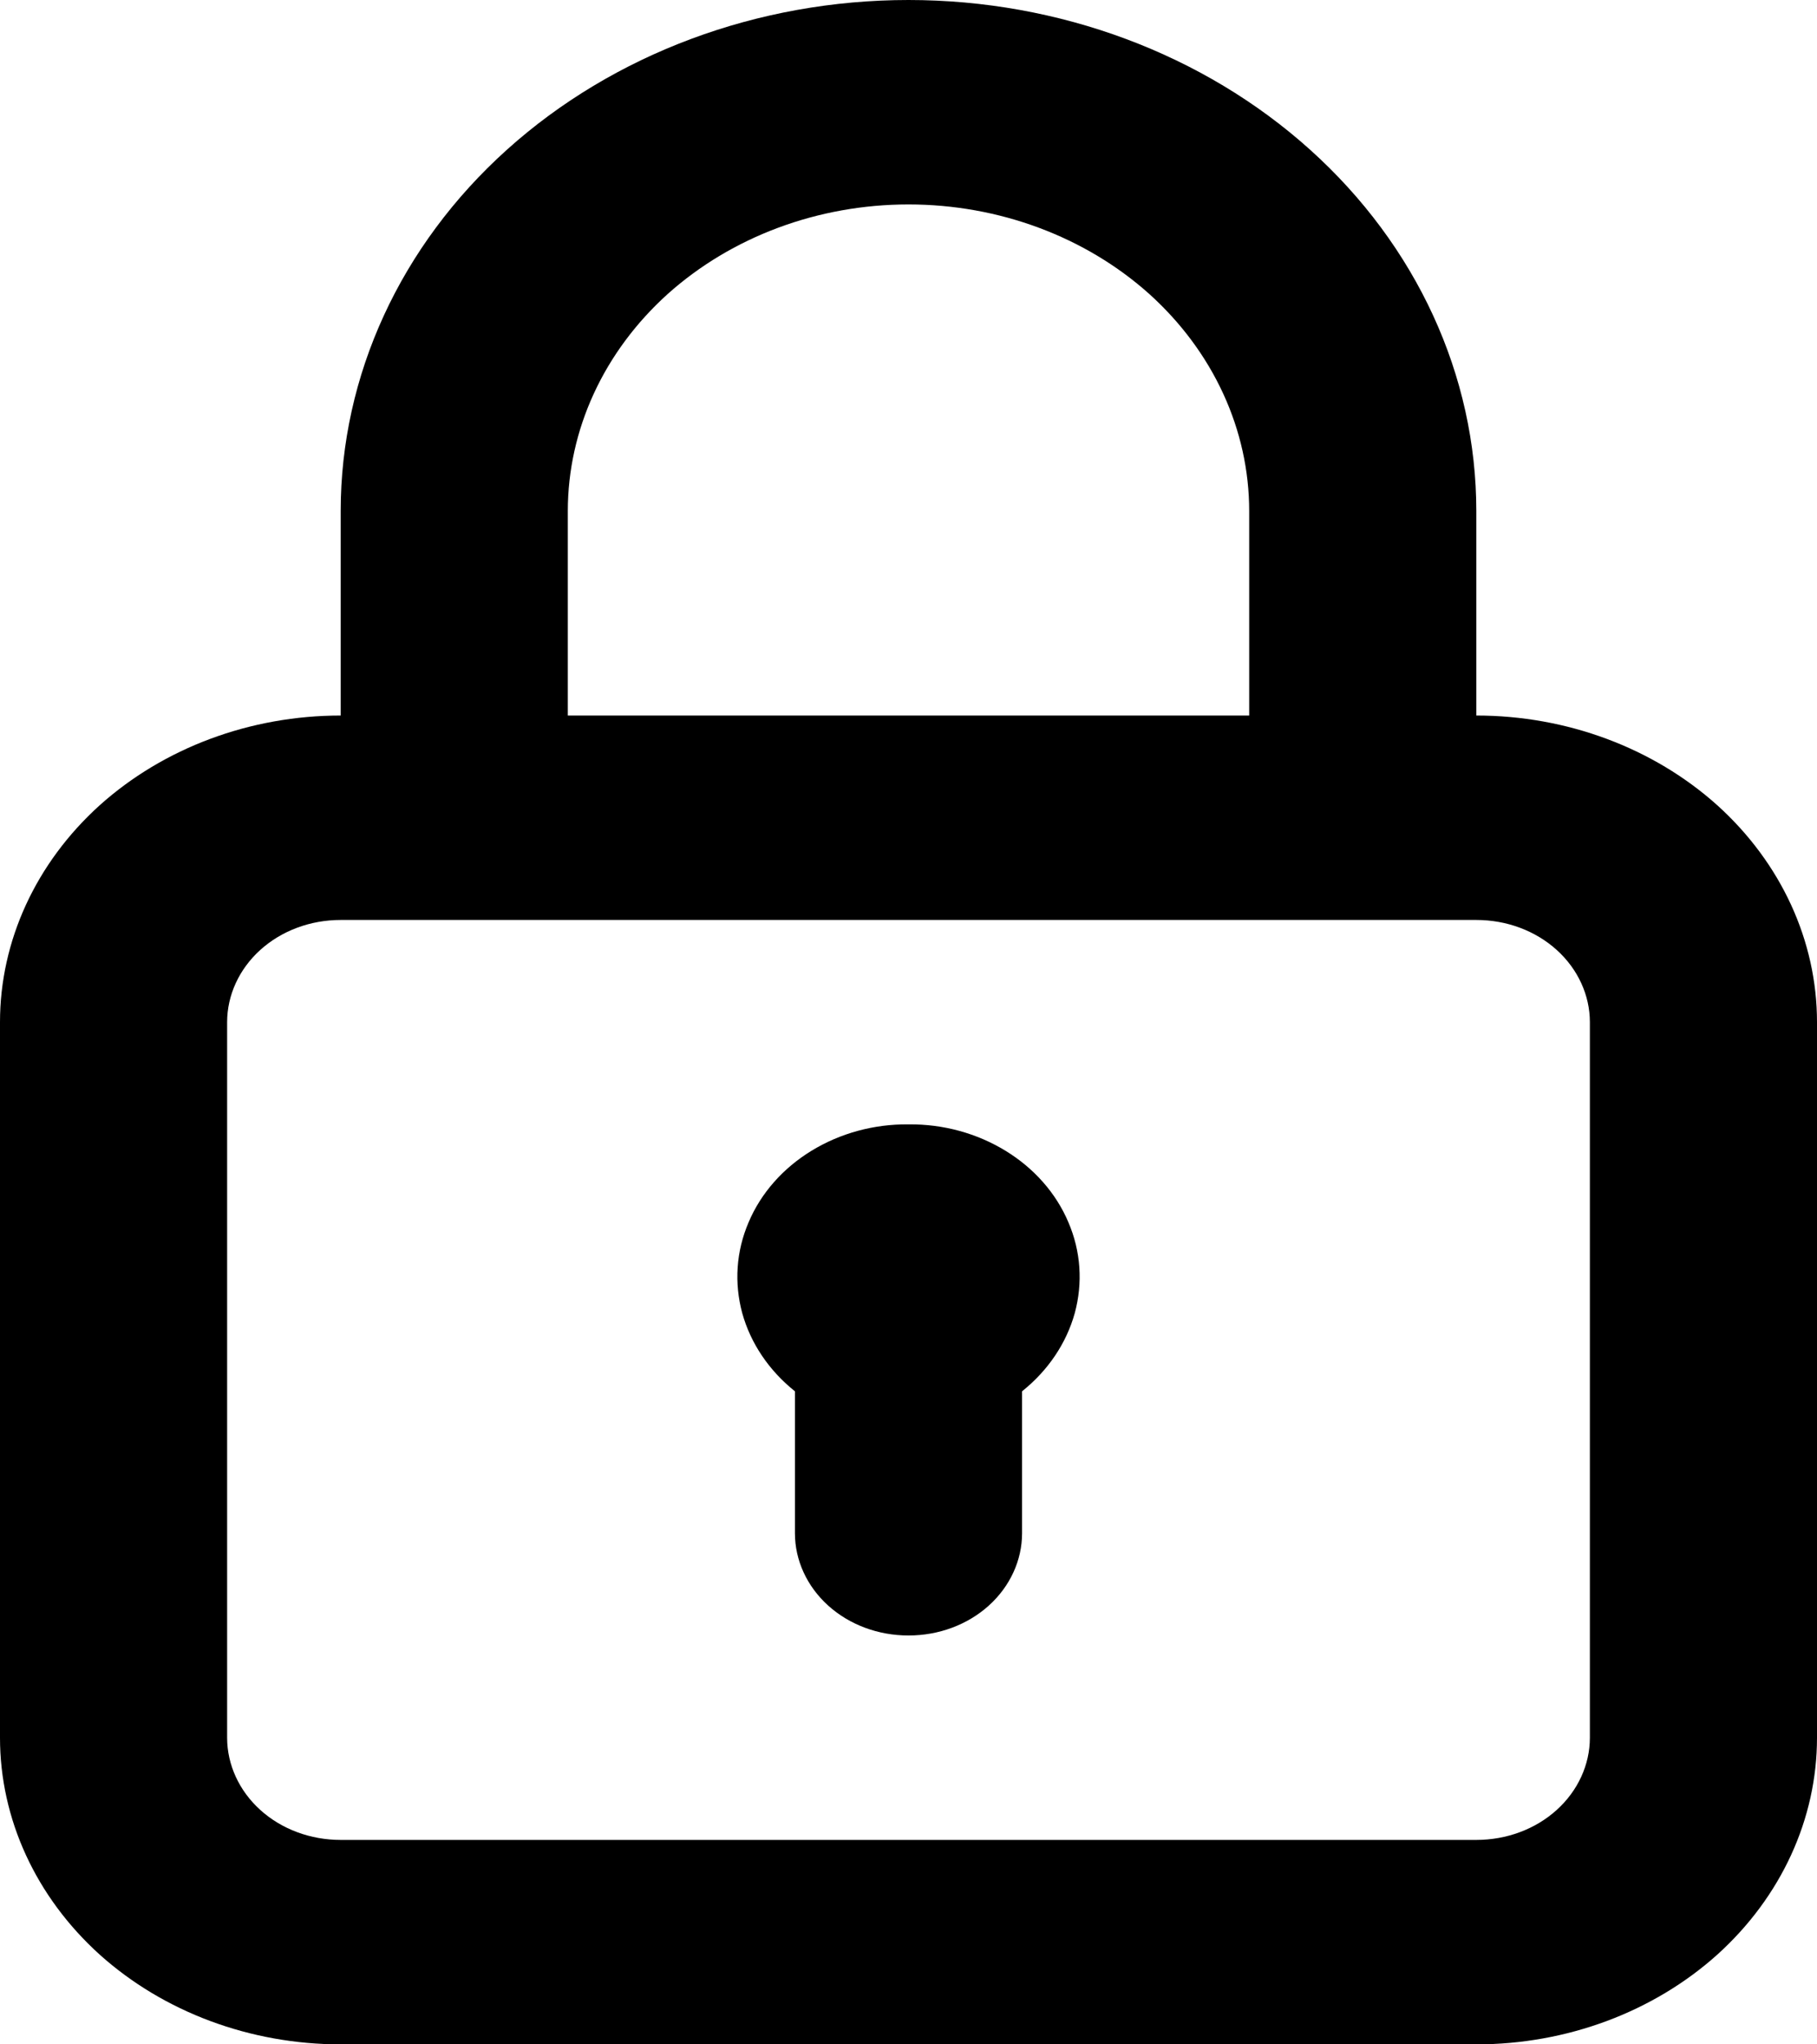 <svg width="8" height="9" viewBox="0 0 8 9" fill="none" xmlns="http://www.w3.org/2000/svg">
<path d="M4 4.95C3.848 4.948 3.699 4.989 3.573 5.066C3.447 5.143 3.35 5.253 3.296 5.381C3.241 5.509 3.232 5.648 3.268 5.781C3.305 5.914 3.386 6.034 3.5 6.125V6.75C3.5 6.869 3.553 6.984 3.646 7.068C3.74 7.153 3.867 7.2 4 7.2C4.133 7.2 4.26 7.153 4.354 7.068C4.447 6.984 4.5 6.869 4.5 6.75V6.125C4.614 6.034 4.695 5.914 4.732 5.781C4.768 5.648 4.759 5.509 4.704 5.381C4.65 5.253 4.553 5.143 4.427 5.066C4.301 4.989 4.152 4.948 4 4.95ZM6.5 3.15V2.25C6.5 1.653 6.237 1.081 5.768 0.659C5.299 0.237 4.663 0 4 0C3.337 0 2.701 0.237 2.232 0.659C1.763 1.081 1.5 1.653 1.5 2.25V3.15C1.102 3.15 0.721 3.292 0.439 3.545C0.158 3.799 0 4.142 0 4.5V7.65C0 8.008 0.158 8.351 0.439 8.605C0.721 8.858 1.102 9 1.5 9H6.5C6.898 9 7.279 8.858 7.561 8.605C7.842 8.351 8 8.008 8 7.65V4.5C8 4.142 7.842 3.799 7.561 3.545C7.279 3.292 6.898 3.15 6.5 3.15ZM2.5 2.25C2.5 1.892 2.658 1.549 2.939 1.295C3.221 1.042 3.602 0.9 4 0.9C4.398 0.9 4.779 1.042 5.061 1.295C5.342 1.549 5.5 1.892 5.5 2.25V3.15H2.5V2.25ZM7 7.65C7 7.769 6.947 7.884 6.854 7.968C6.76 8.053 6.633 8.1 6.5 8.1H1.5C1.367 8.1 1.24 8.053 1.146 7.968C1.053 7.884 1 7.769 1 7.65V4.5C1 4.381 1.053 4.266 1.146 4.182C1.24 4.097 1.367 4.05 1.5 4.05H6.5C6.633 4.05 6.76 4.097 6.854 4.182C6.947 4.266 7 4.381 7 4.5V7.65Z" fill="black"/>
</svg>
